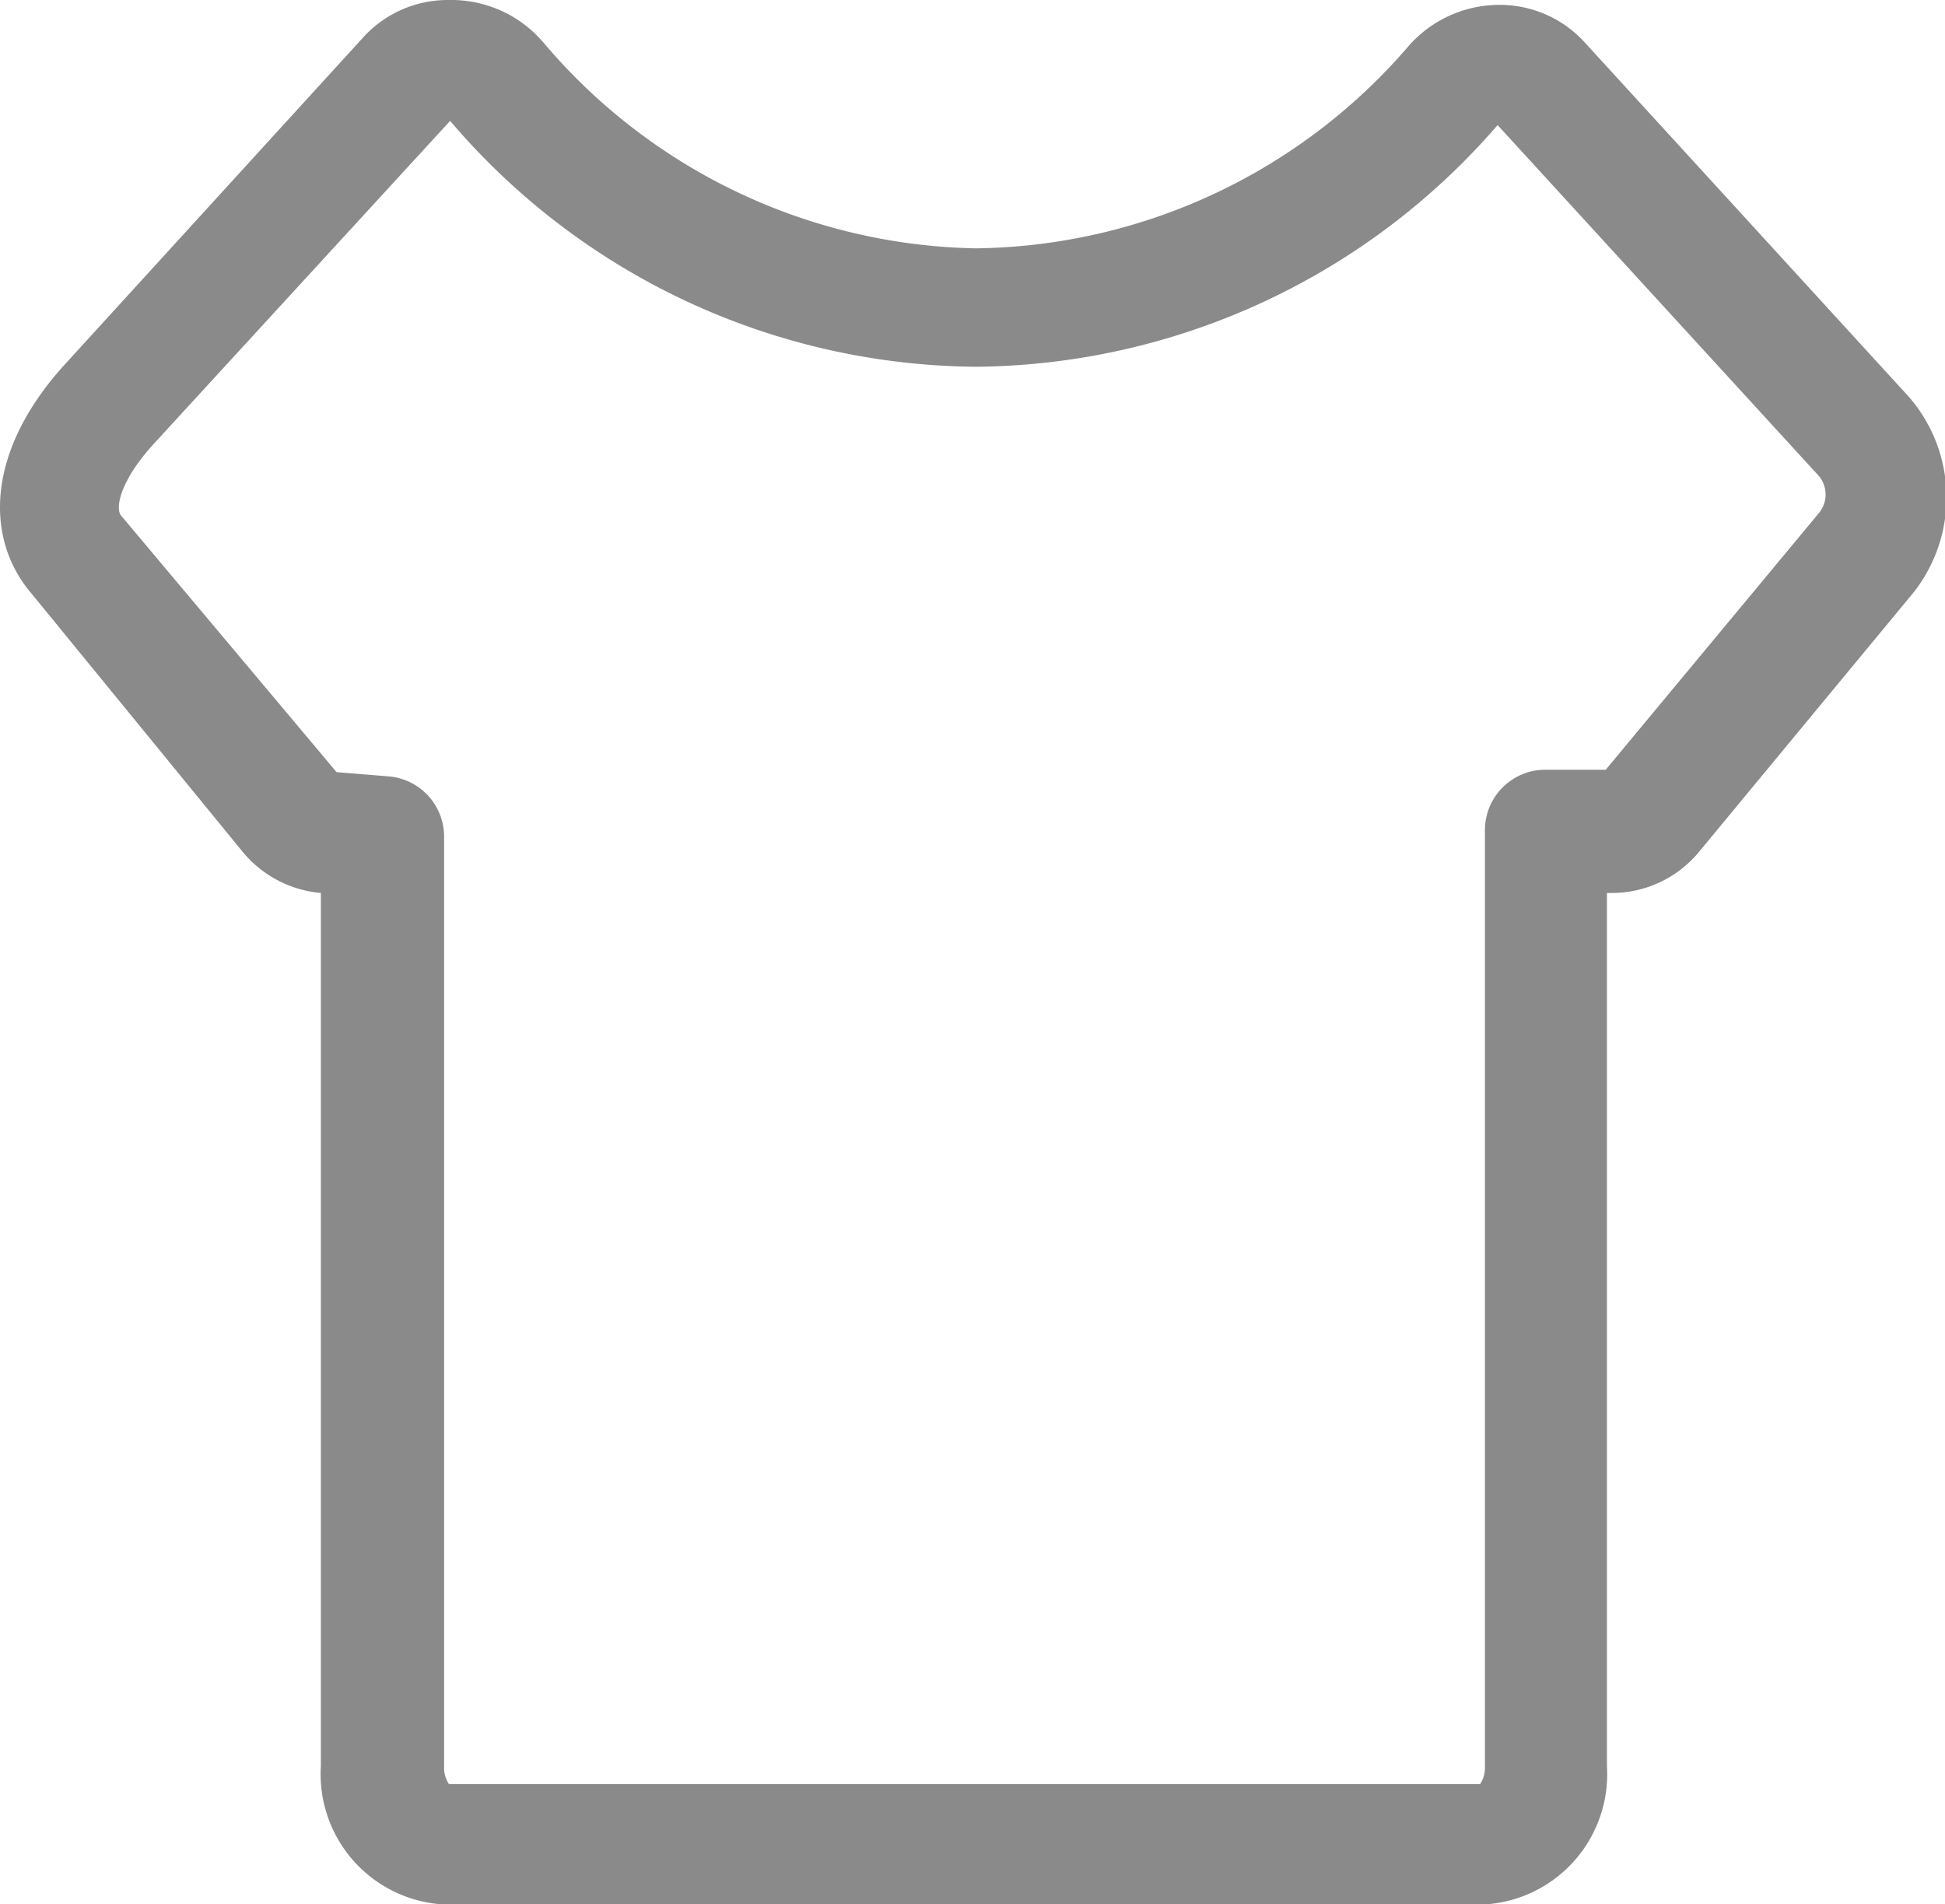<?xml version="1.0" standalone="no"?><!DOCTYPE svg PUBLIC "-//W3C//DTD SVG 1.1//EN" "http://www.w3.org/Graphics/SVG/1.1/DTD/svg11.dtd"><svg t="1748530846613" class="icon" viewBox="0 0 1046 1024" version="1.1" xmlns="http://www.w3.org/2000/svg" p-id="17300" xmlns:xlink="http://www.w3.org/1999/xlink" width="204.297" height="200"><path d="M242.083 64.995a374.896 374.896 0 0 0 282.634 132.221A374.896 374.896 0 0 0 805.402 67.269L978.23 256.017a15.594 15.594 0 0 1 0 19.817L863.553 413.901h-32.487a32.487 32.487 0 0 0-32.487 32.487V949.93a15.918 15.918 0 0 1-2.598 9.422H241.434a15.918 15.918 0 0 1-2.6-9.422V449.962a32.487 32.487 0 0 0-29.887-32.487l-27.939-2.274L65.032 277.133c-3.249-4.223 0-19.167 17.543-38.334l159.51-173.804m0-64.973a61.4 61.4 0 0 0-47.106 20.467L35.794 194.941c-43.207 46.78-44.182 93.886-19.492 123.45l113.703 139.042a61.4 61.4 0 0 0 42.558 22.74v469.432A70.171 70.171 0 0 0 237.535 1024H799.23a70.171 70.171 0 0 0 64.973-74.394V480.175h2.924a60.75 60.75 0 0 0 47.106-22.741l115.003-139.043a82.516 82.516 0 0 0-2.6-104.932L852.508 23.088a61.725 61.725 0 0 0-46.13-20.467 64.973 64.973 0 0 0-49.38 22.74 311.547 311.547 0 0 1-232.28 108.181 311.872 311.872 0 0 1-232.28-110.454A64.973 64.973 0 0 0 241.11 0.021z" p-id="17301" fill="#8a8a8a"></path></svg>